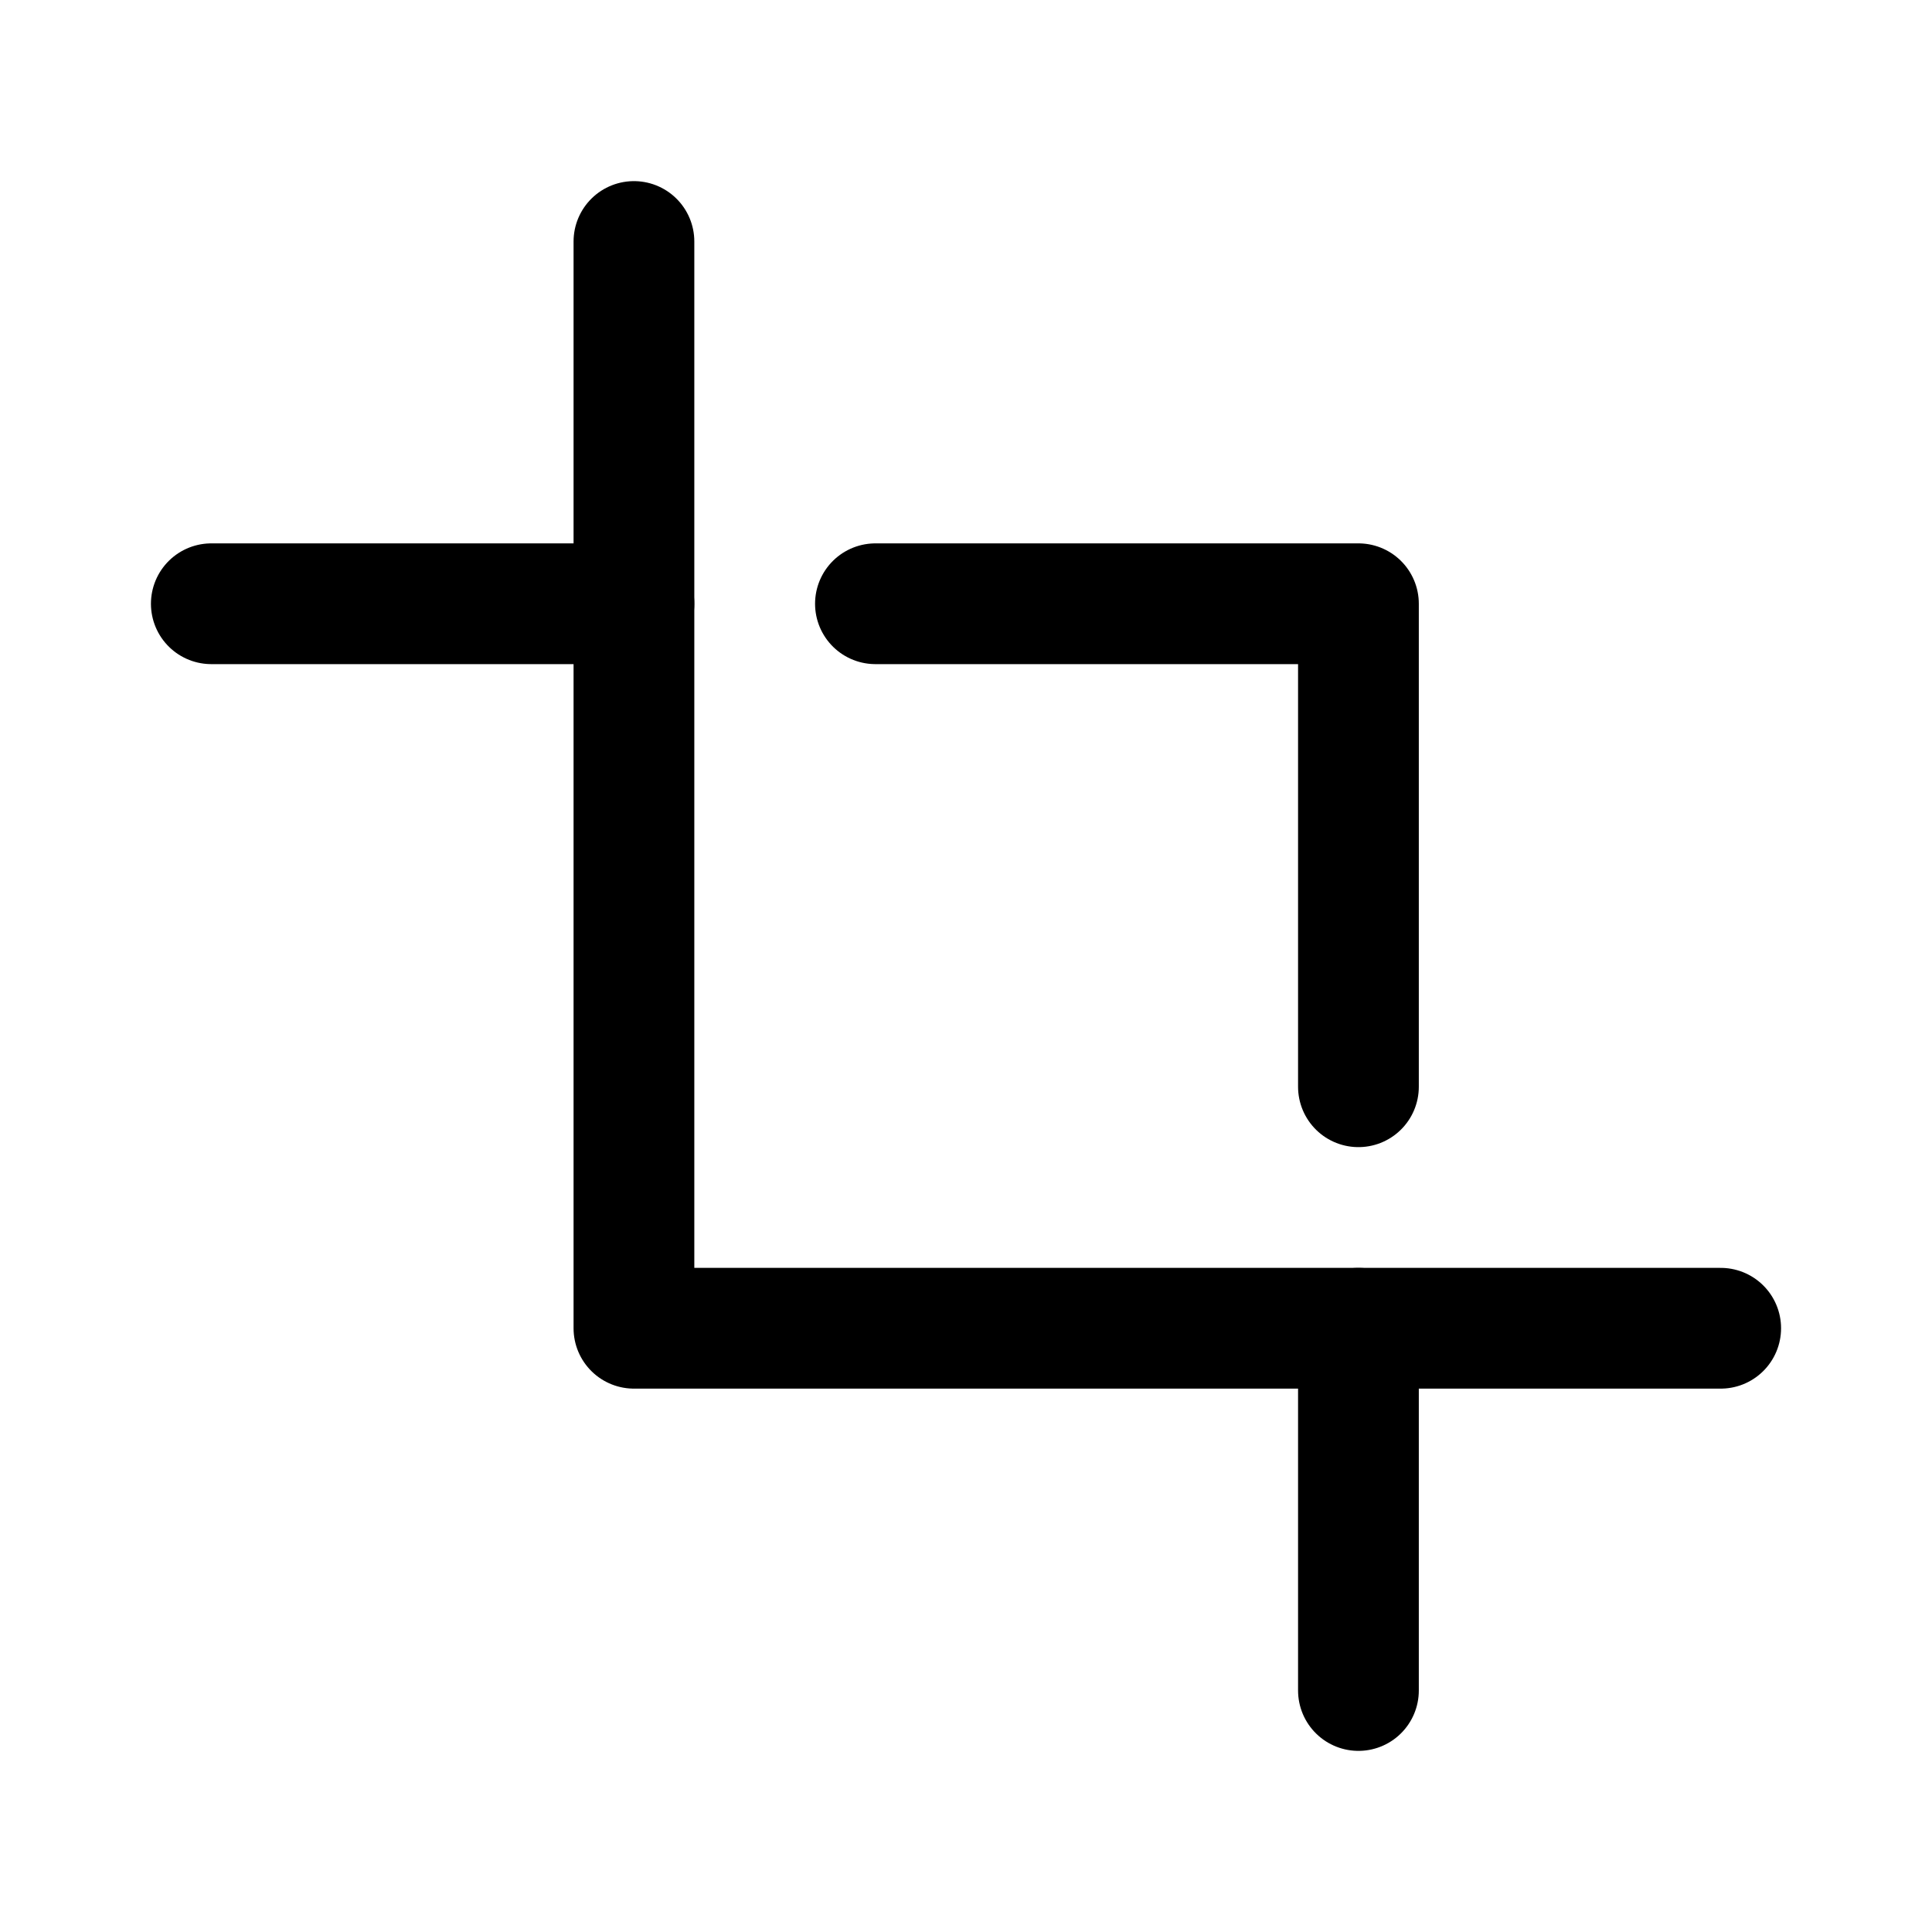 <svg 
  width="16" 
  height="16"
  viewBox="0 0 16 16"
  xmlns="http://www.w3.org/2000/svg"
>
  <g fill="none" fill-rule="evenodd" stroke="currentColor" stroke-linecap="round" stroke-linejoin="round" id="svg_1">
    <path d="m7.25,5l4,0l0,4m0,2l0,3m-6,-9l-3.5,0" id="svg_2"/>
    <path d="m5.25,2l0,9l9,0" id="svg_3"/>
  </g>
</svg>
